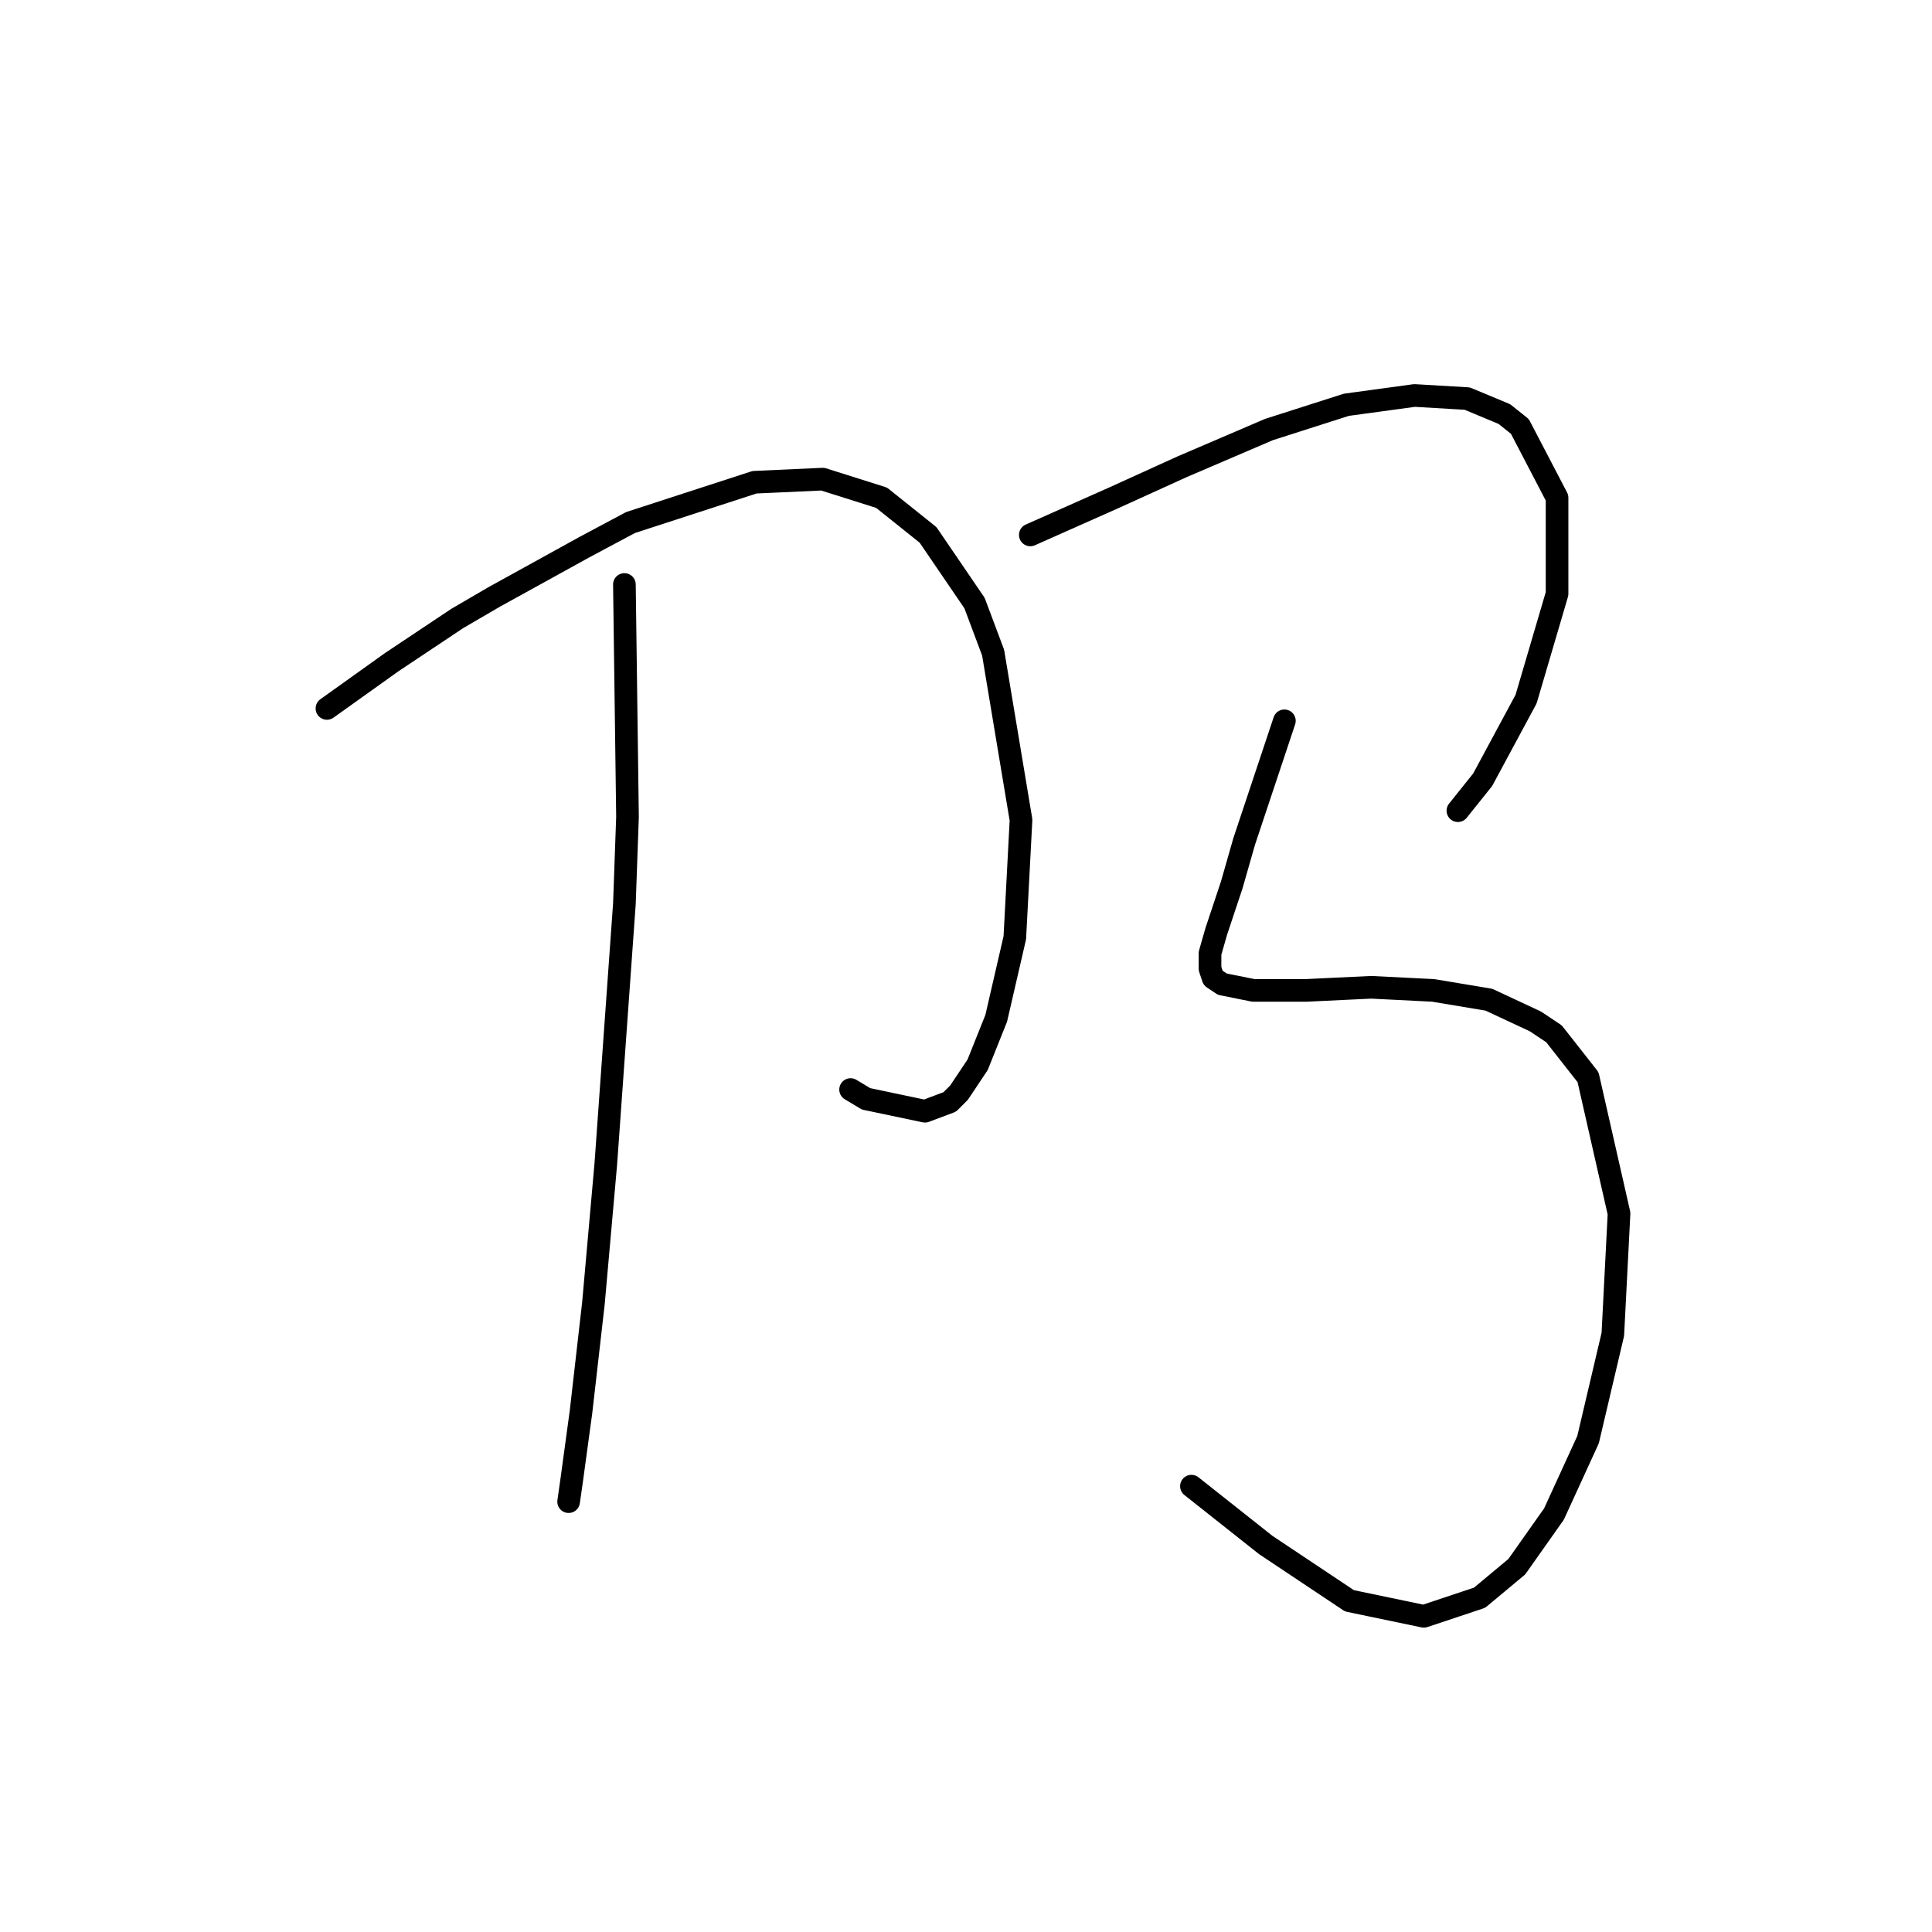 <?xml version="1.0" standalone="no"?>
    <svg width="256" height="256" xmlns="http://www.w3.org/2000/svg" version="1.1">
    <polyline stroke="black" stroke-width="3" stroke-linecap="round" fill="transparent" stroke-linejoin="round" points="43.322 93.871 51.944 87.712 60.566 81.964 65.493 79.09 77.399 72.521 83.558 69.236 99.98 63.899 109.013 63.488 116.814 65.952 122.972 70.879 129.131 79.911 131.594 86.48 135.29 108.651 134.468 124.253 132.005 134.928 129.542 141.086 127.078 144.781 125.846 146.013 122.562 147.245 114.761 145.603 112.708 144.371 112.708 144.371 " />
        <polyline stroke="black" stroke-width="3" stroke-linecap="round" fill="transparent" stroke-linejoin="round" points="82.737 77.448 83.147 108.241 82.737 119.737 80.273 154.225 78.631 172.7 76.988 187.07 75.757 196.103 75.346 198.977 75.346 198.977 " />
        <polyline stroke="black" stroke-width="3" stroke-linecap="round" fill="transparent" stroke-linejoin="round" points="136.521 70.879 147.607 65.952 156.639 61.846 168.135 56.919 178.4 53.635 187.432 52.403 194.412 52.814 199.339 54.866 201.392 56.509 206.318 65.952 206.318 78.68 202.213 92.639 196.465 103.314 193.18 107.42 193.18 107.42 " />
        <polyline stroke="black" stroke-width="3" stroke-linecap="round" fill="transparent" stroke-linejoin="round" points="170.188 95.513 164.851 111.525 164.03 114.399 163.208 117.273 161.156 123.432 160.334 126.306 160.334 128.359 160.745 129.59 161.977 130.411 166.082 131.233 173.062 131.233 181.684 130.822 189.896 131.233 197.286 132.464 203.444 135.338 205.908 136.981 210.424 142.729 214.53 160.794 213.709 176.806 210.424 190.765 205.908 200.619 200.981 207.599 196.054 211.705 188.664 214.168 178.81 212.115 167.725 204.725 157.871 196.924 157.871 196.924 " />
        </svg>